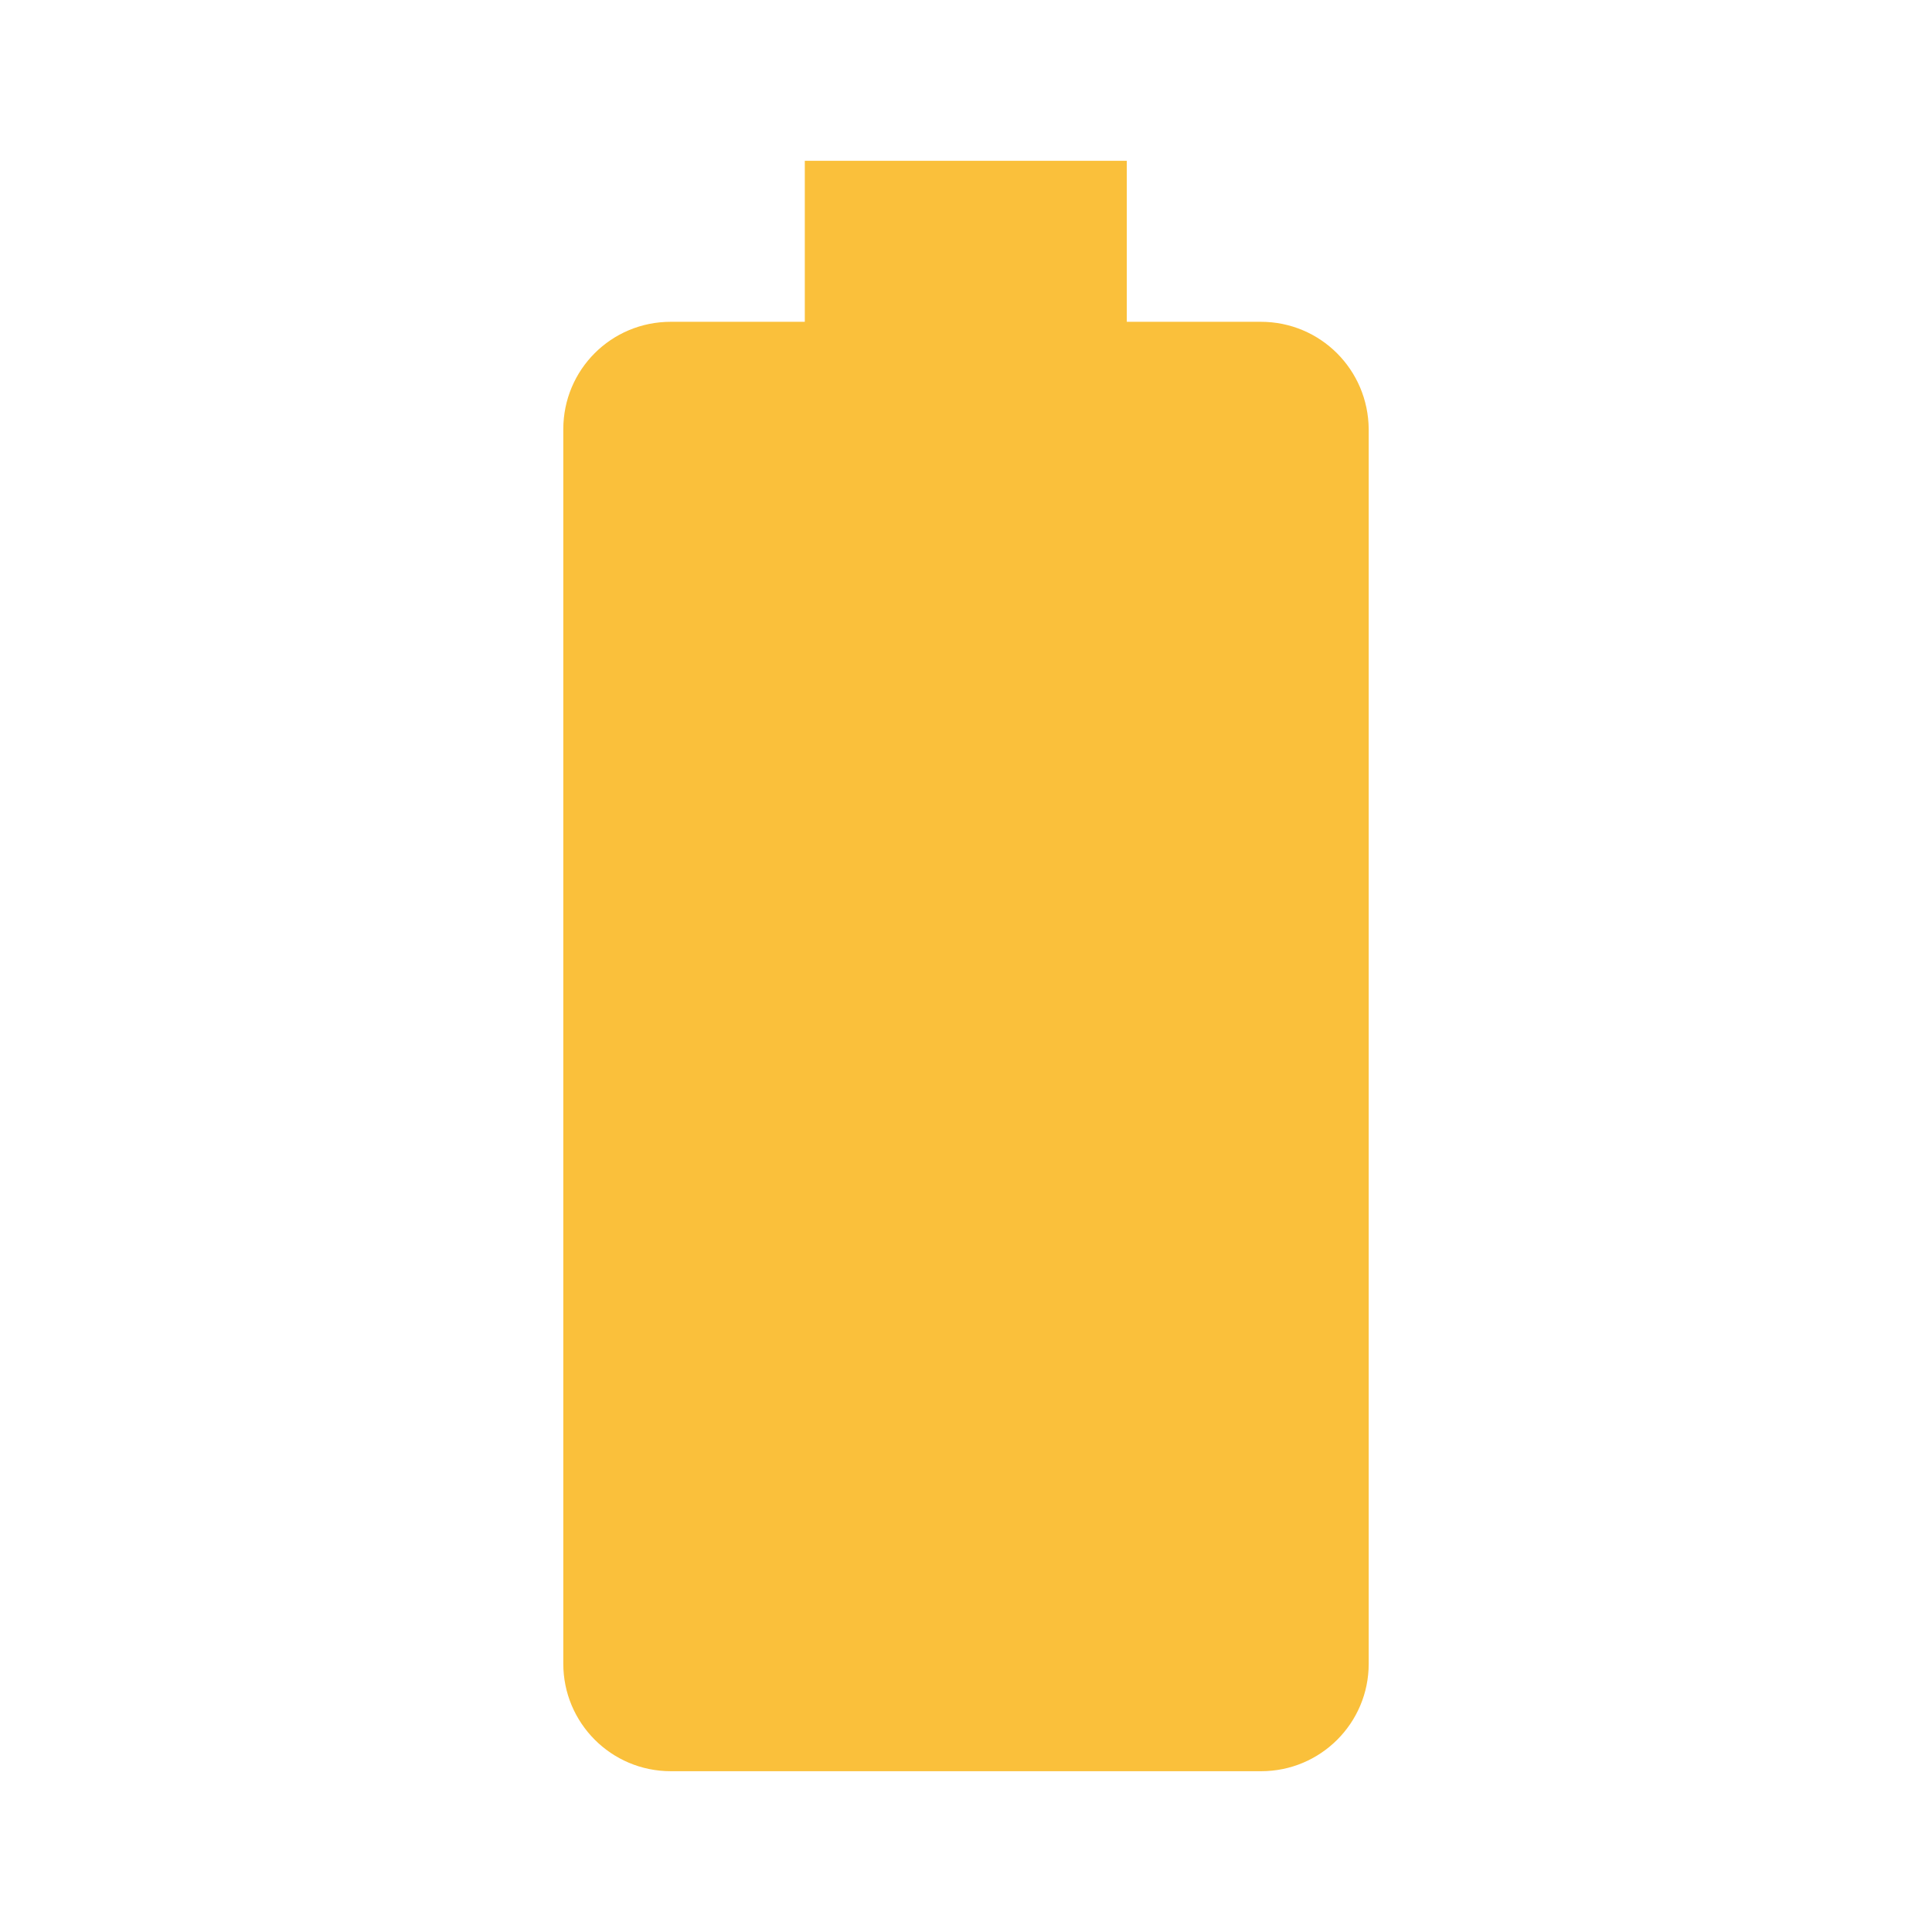 <svg fill="#fac03b" height="48" version="1.1" viewBox="0 0 48 48" width="48" xmlns="http://www.w3.org/2000/svg"><path d="m31.325 7.995l-3.33 0 0-4-8 0 0 4-3.33 0c-1.48 0-2.67 1.19-2.67 2.67L13.995 41.335c0 1.47 1.19 2.67 2.67 2.67l14.67 0c1.47 0 2.67-1.19 2.67-2.67l0-30.67c-.01-1.48-1.2-2.67-2.68-2.67z"/></svg>